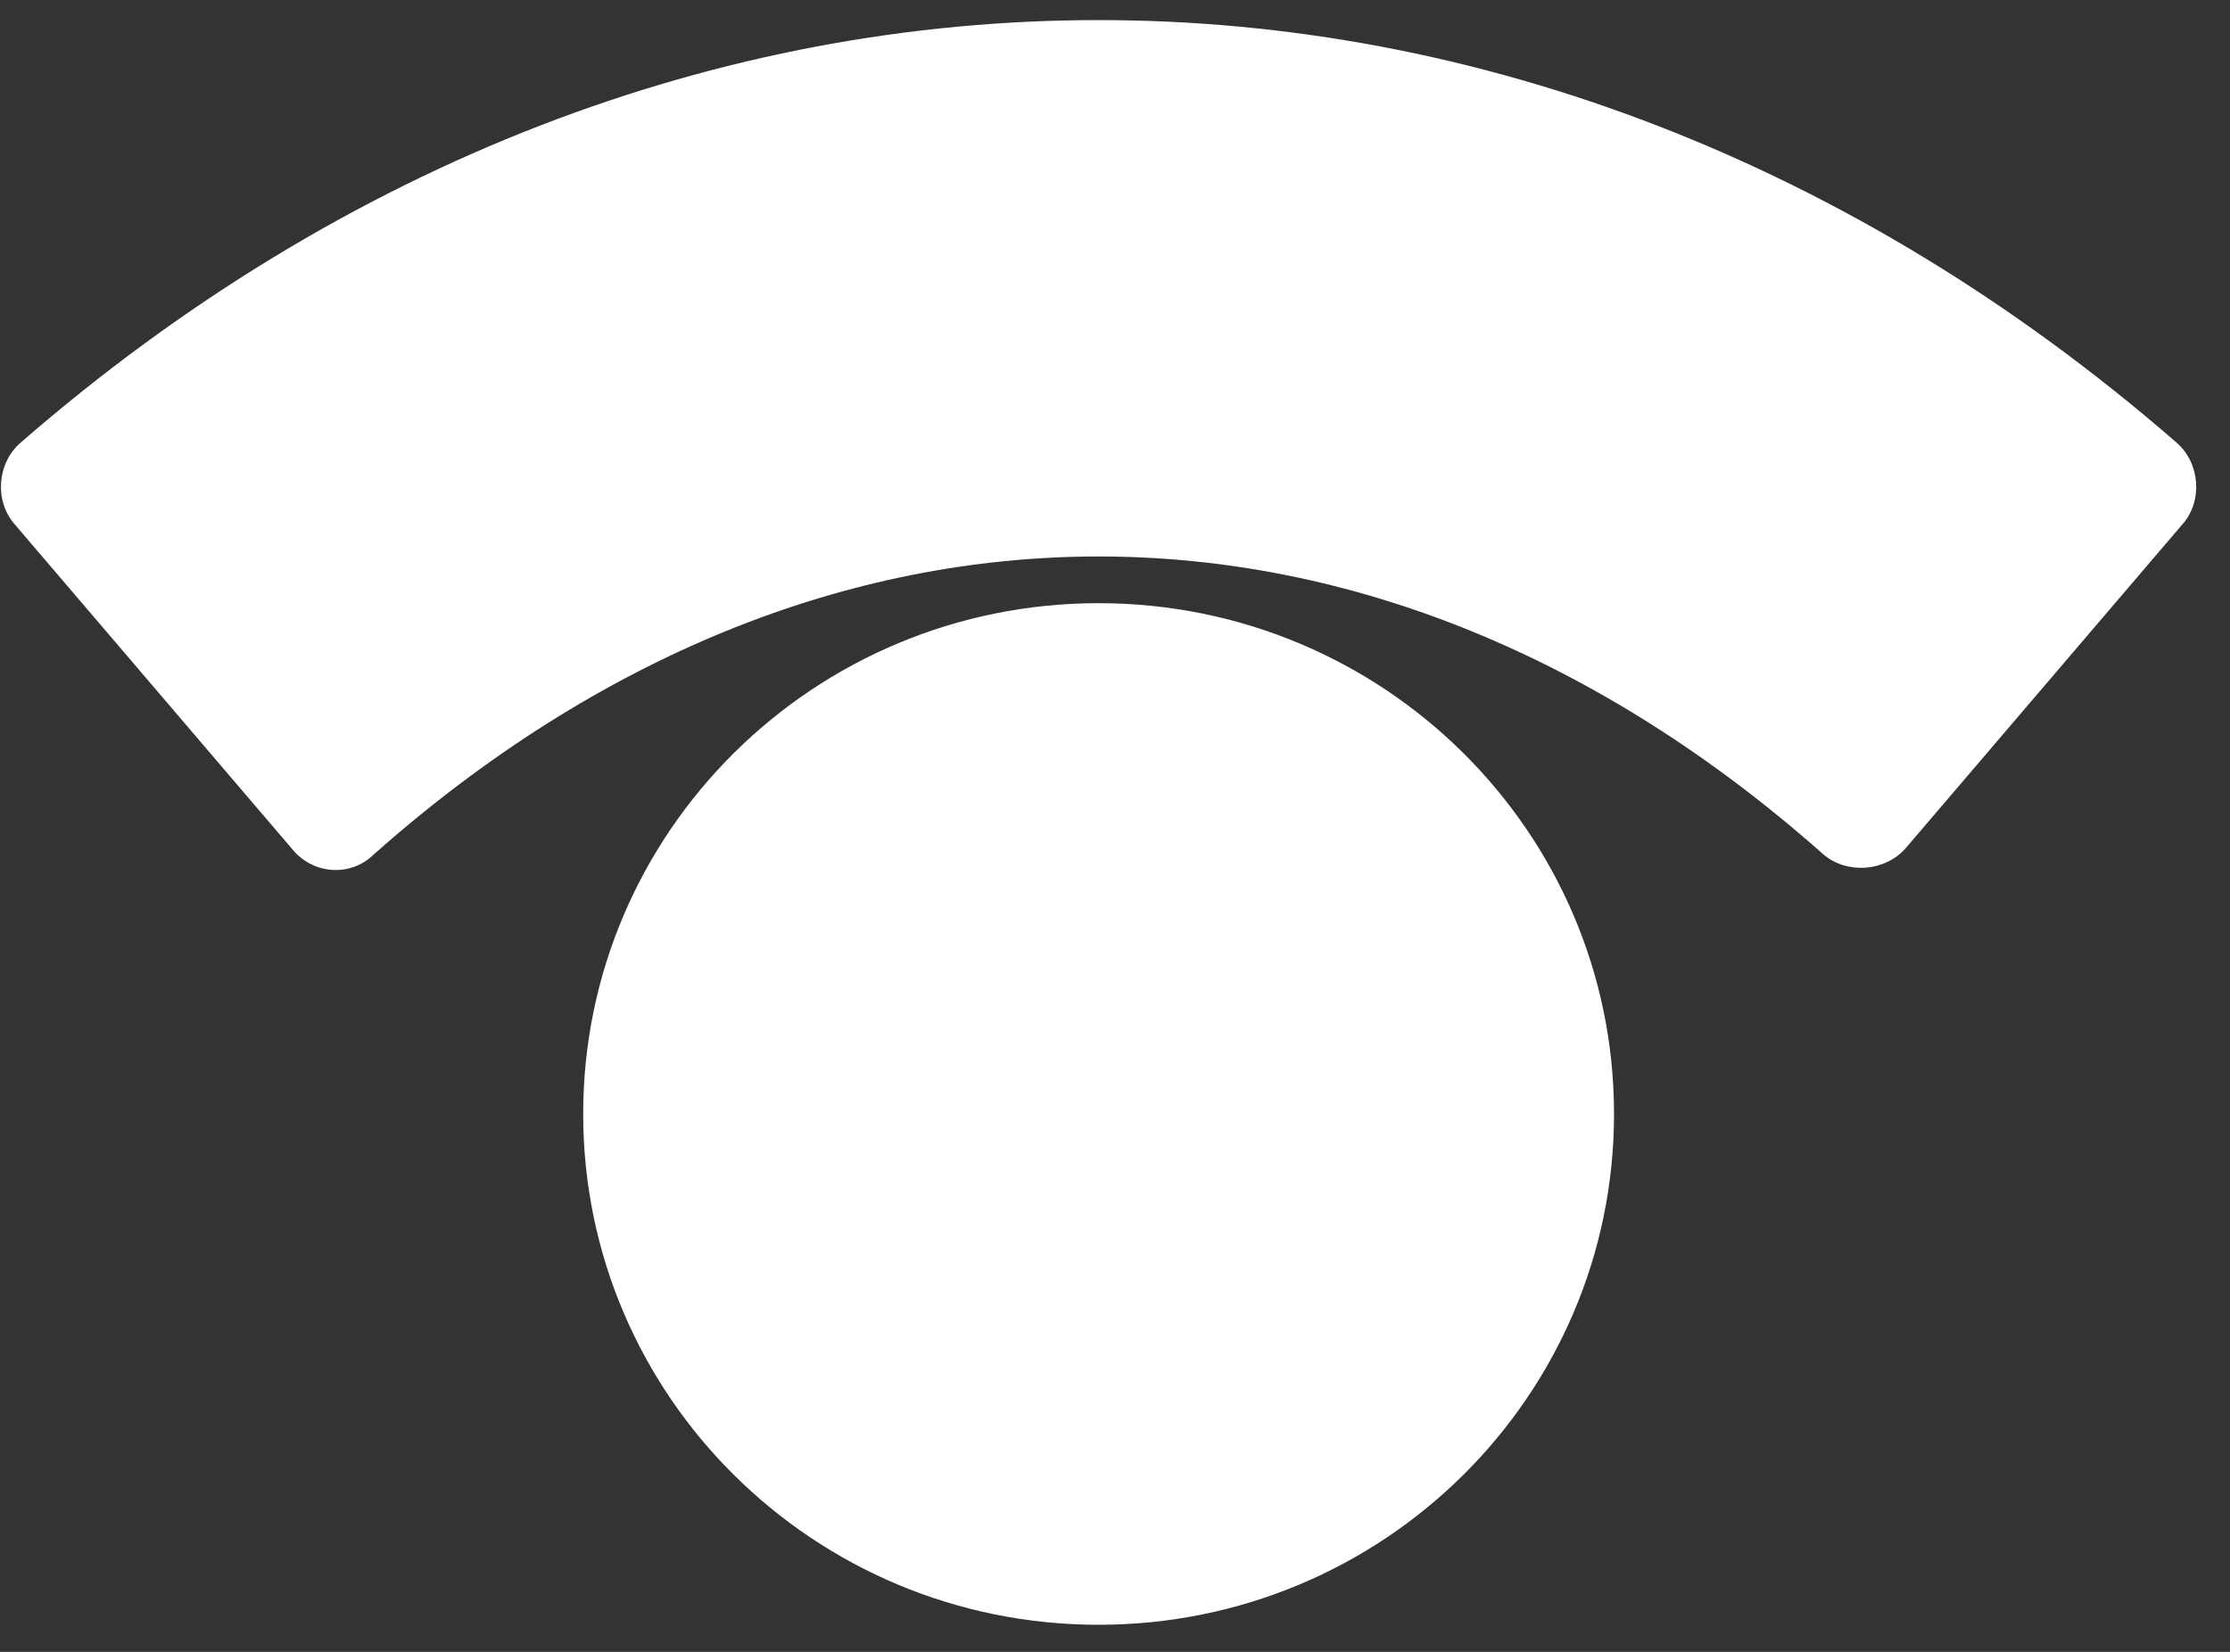 <svg width="27" height="20" viewBox="0 0 27 20" fill="none" xmlns="http://www.w3.org/2000/svg">
<rect x="0" y="0" width="27" height="20" fill="#333333" stroke="none"/>
<path d="M13.301 19.672C16.748 19.672 19.542 16.903 19.542 13.487C19.542 10.072 16.748 7.303 13.301 7.303C9.855 7.303 7.061 10.072 7.061 13.487C7.061 16.903 9.855 19.672 13.301 19.672Z" fill="url(#paint0_linear_24_415)"/>
<path d="M0.178 6.348L3.53 10.271C3.78 10.589 4.244 10.625 4.529 10.342C9.949 5.536 16.653 5.536 22.074 10.342C22.359 10.589 22.823 10.554 23.072 10.271L26.424 6.348C26.674 6.066 26.638 5.606 26.353 5.359C18.508 -1.462 8.095 -1.462 0.25 5.359C-0.036 5.606 -0.071 6.066 0.178 6.348Z" fill="white"/>
<defs>
<linearGradient id="paint0_linear_24_415" x1="13.304" y1="17.54" x2="13.304" y2="6.602" gradientUnits="userSpaceOnUse">
<stop stop-color="white"/>
<stop offset="0.824" stop-color="white"/>
</linearGradient>
</defs>
</svg>
